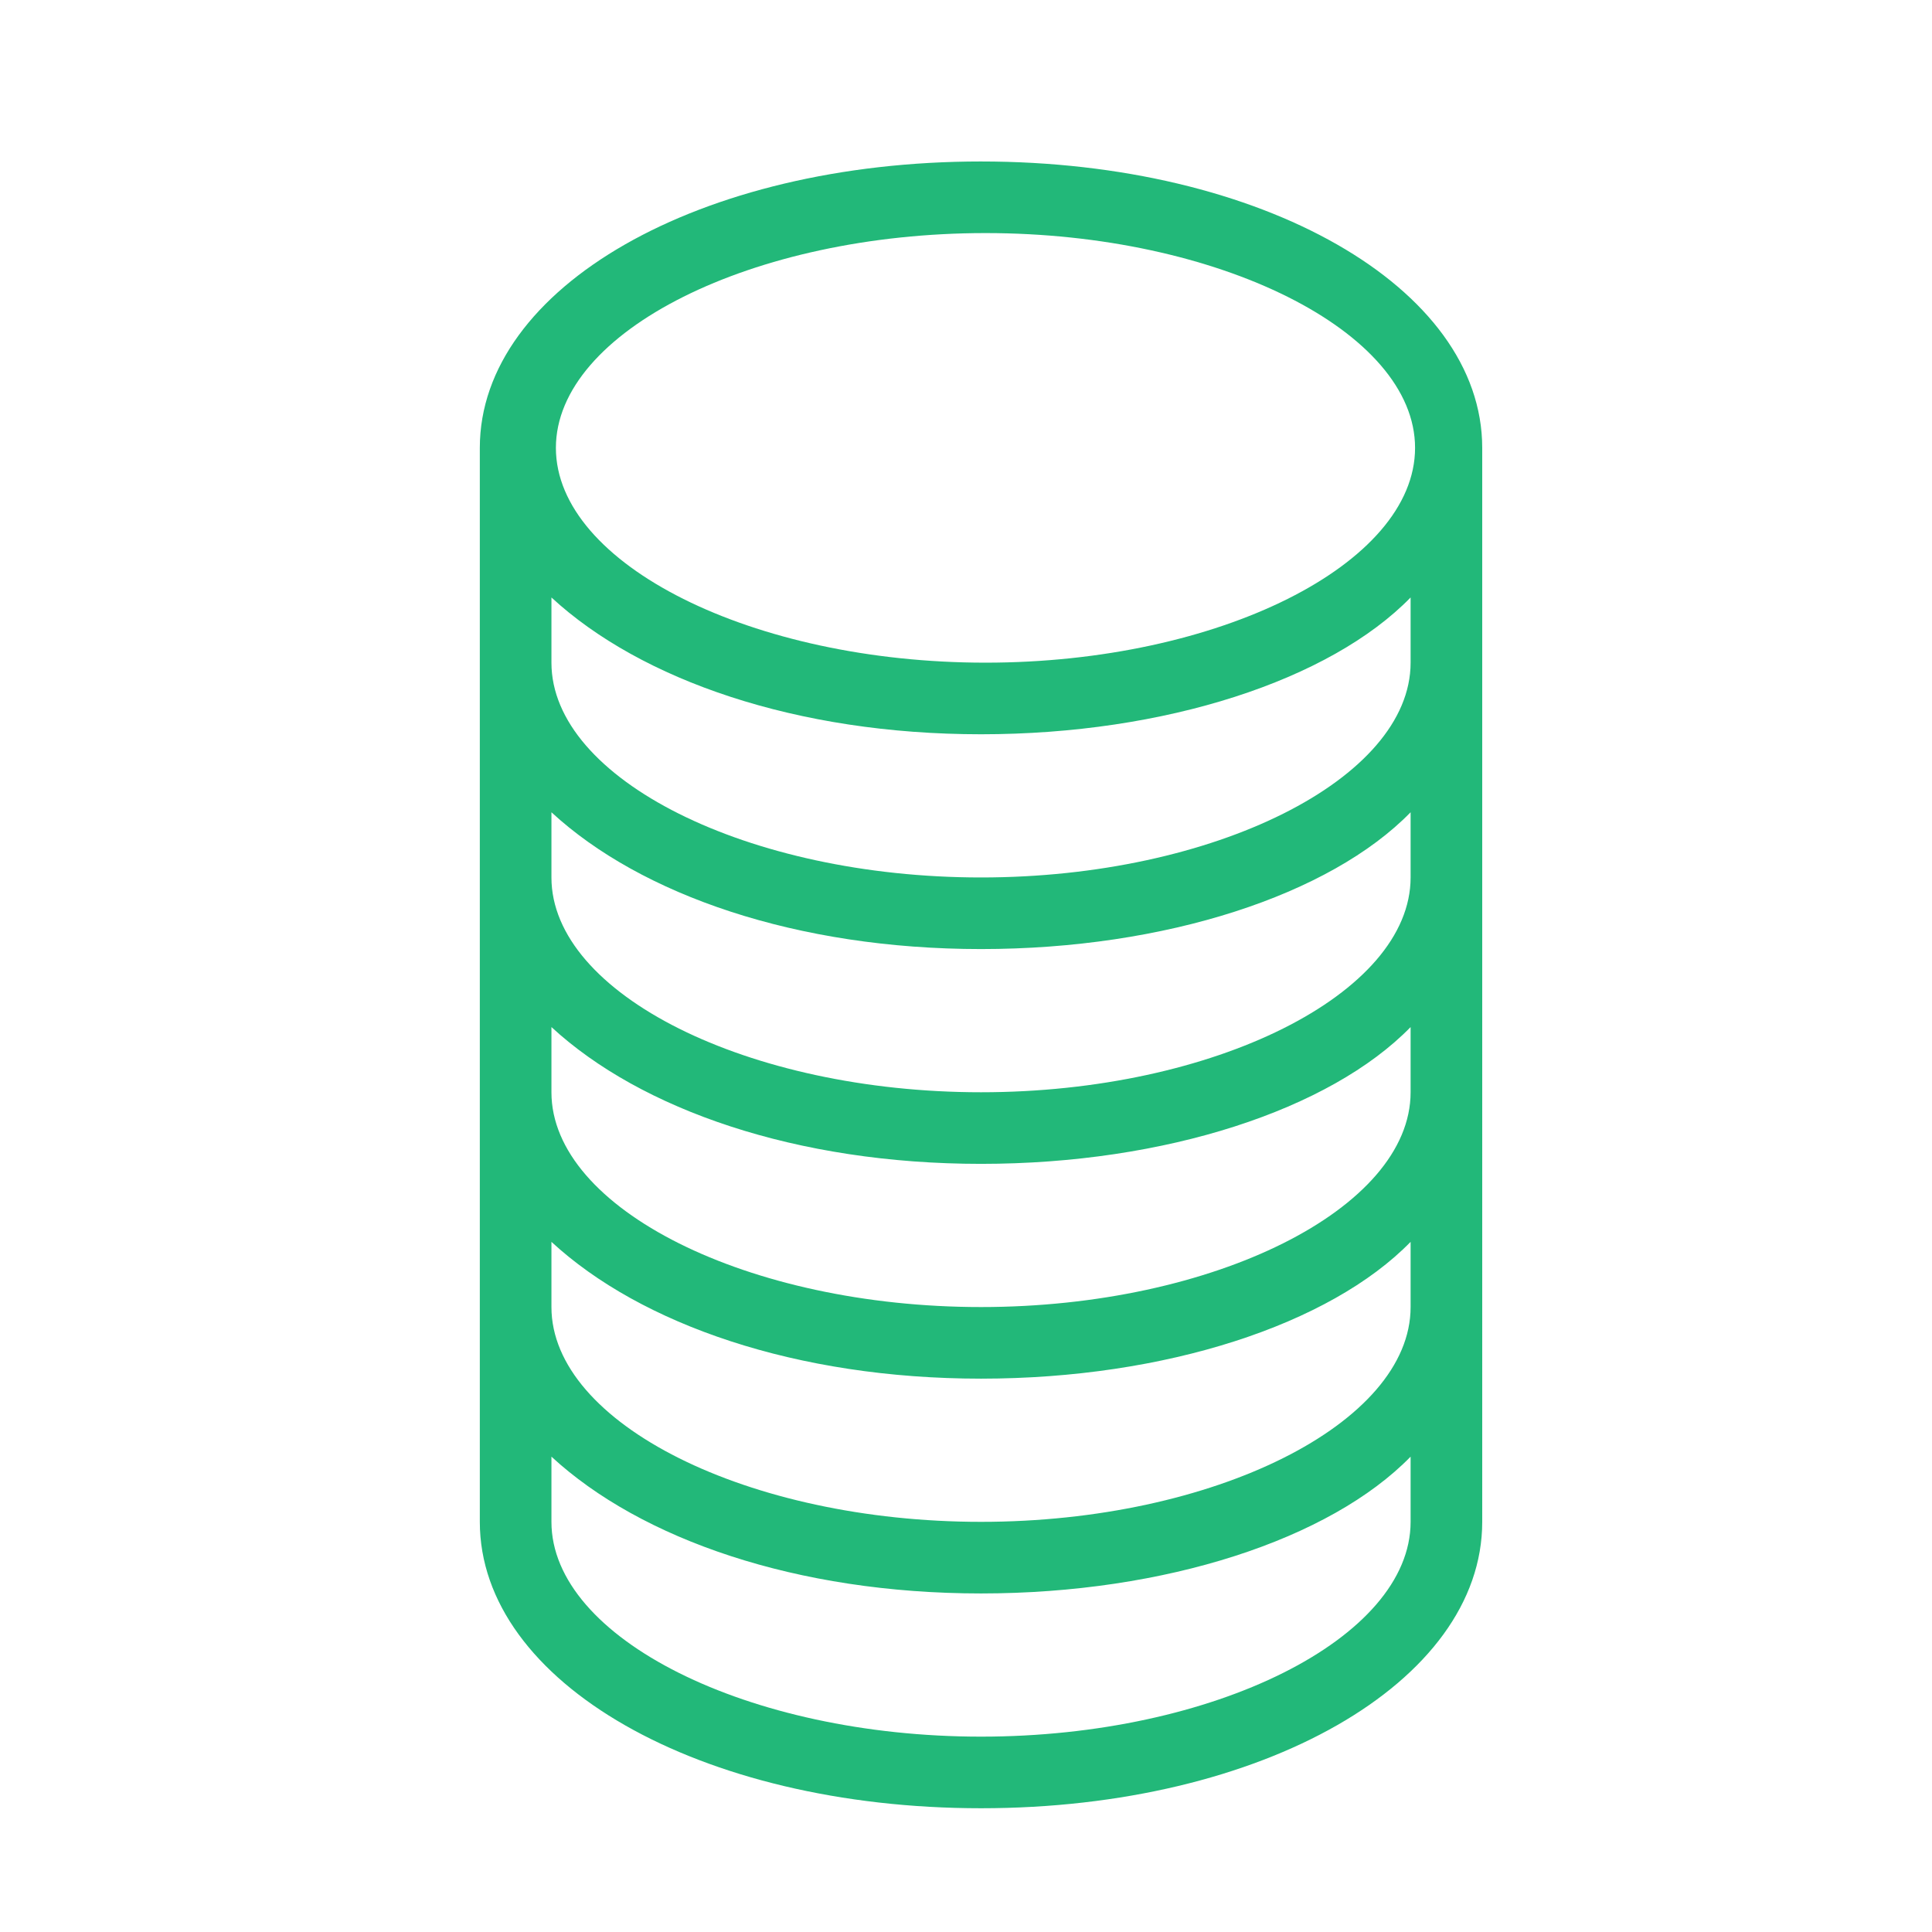 <?xml version="1.0" encoding="UTF-8" standalone="no"?>
<svg
   width="800px"
   height="800px"
   fill="#000000"
   version="1.1"
   viewBox="0 0 529.66 529.66"
   xml:space="preserve"
   id="svg6"
   sodipodi:docname="coins.svg"
   inkscape:version="1.2.1 (9c6d41e410, 2022-07-14)"
   xmlns:inkscape="http://www.inkscape.org/namespaces/inkscape"
   xmlns:sodipodi="http://sodipodi.sourceforge.net/DTD/sodipodi-0.dtd"
   xmlns="http://www.w3.org/2000/svg"
   xmlns:svg="http://www.w3.org/2000/svg"><defs
   id="defs10" /><sodipodi:namedview
   id="namedview8"
   pagecolor="#ffffff"
   bordercolor="#000000"
   borderopacity="0.25"
   inkscape:showpageshadow="2"
   inkscape:pageopacity="0.0"
   inkscape:pagecheckerboard="0"
   inkscape:deskcolor="#d1d1d1"
   showgrid="false"
   inkscape:zoom="0.266875"
   inkscape:cx="-41.217799"
   inkscape:cy="1022.9508"
   inkscape:window-width="1920"
   inkscape:window-height="1009"
   inkscape:window-x="2552"
   inkscape:window-y="156"
   inkscape:window-maximized="1"
   inkscape:current-layer="svg6" />

	
		<path
   d="m 268.948,44.268 c -77.048,0 -137.405,34.488 -137.405,78.515 V 417.217 c 0,44.028 60.353,78.515 137.405,78.515 77.052,0 137.405,-34.486 137.405,-78.515 V 122.784 c 0,-44.028 -60.353,-78.515 -137.405,-78.515 z M 386.719,417.216 c 0,31.92 -53.934,58.887 -117.771,58.887 -63.837,0 -117.771,-26.966 -117.771,-58.887 v -17.872 c 24.536,22.65 67.215,37.502 117.771,37.502 50.556,0 95.69,-14.851 117.771,-37.502 z m 0,-58.887 c 0,31.92 -53.934,58.887 -117.771,58.887 -63.837,0 -117.771,-26.966 -117.771,-58.887 v -17.872 c 24.536,22.65 67.215,37.502 117.771,37.502 50.556,0 95.69,-14.851 117.771,-37.502 z m 0,-58.886 c 0,31.92 -53.934,58.887 -117.771,58.887 -63.837,0 -117.771,-26.966 -117.771,-58.887 v -17.872 c 24.536,22.65 67.215,37.502 117.771,37.502 50.556,0 95.69,-14.851 117.771,-37.502 z m 0,-58.887 c 0,31.92 -53.934,58.887 -117.771,58.887 -63.837,0 -117.771,-26.966 -117.771,-58.887 v -17.872 c 24.536,22.65 67.215,37.502 117.771,37.502 50.556,0 95.69,-14.851 117.771,-37.502 z m 0,-58.886 c 0,31.92 -53.934,58.887 -117.771,58.887 -63.837,0 -117.771,-26.966 -117.771,-58.887 v -17.873 c 24.536,22.65 67.215,37.502 117.771,37.502 50.556,0 95.69,-14.851 117.771,-37.502 z m -116.548,0 c -63.839,0 -117.771,-26.965 -117.771,-58.887 0,-31.922 53.934,-58.887 117.771,-58.887 63.837,0 117.771,26.965 117.771,58.887 0,31.922 -53.934,58.887 -117.771,58.887 z"
   fill="#22b879"
   id="path2"
   style="stroke-width:1.112" />
	


	
		
	

</svg>
